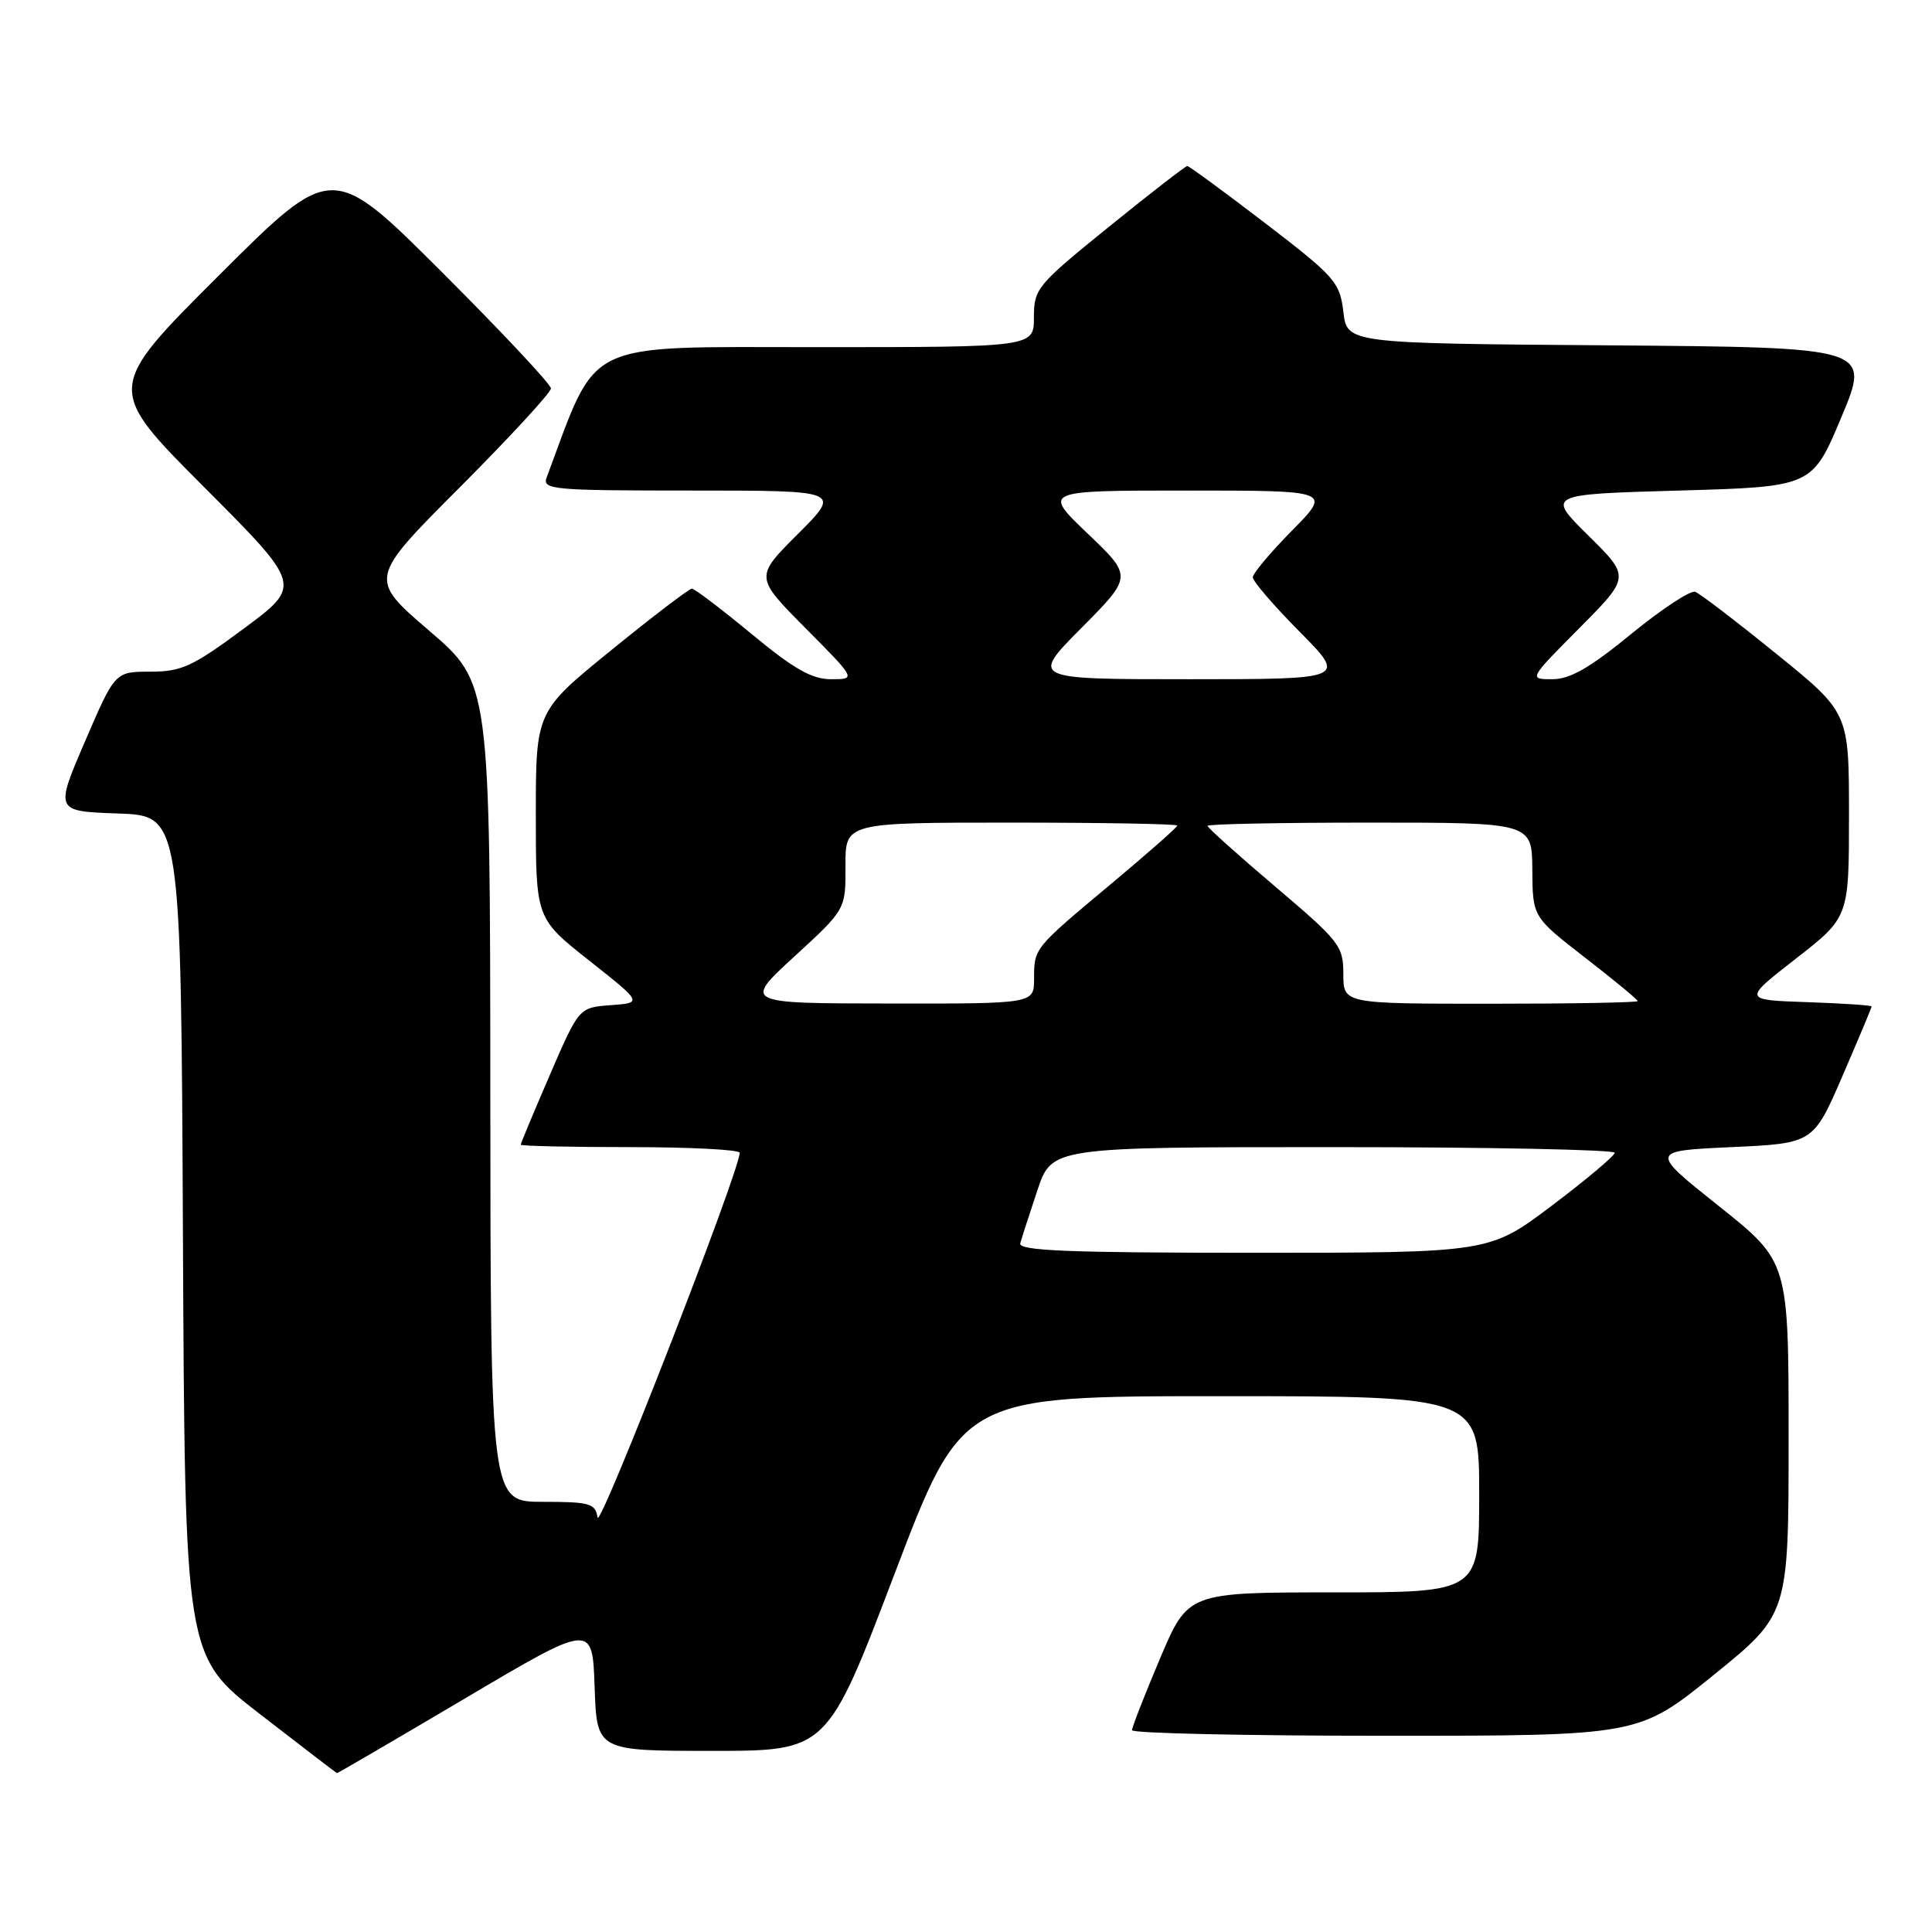 <?xml version="1.0" encoding="UTF-8" standalone="no"?>
<!DOCTYPE svg PUBLIC "-//W3C//DTD SVG 1.1//EN" "http://www.w3.org/Graphics/SVG/1.1/DTD/svg11.dtd" >
<svg xmlns="http://www.w3.org/2000/svg" xmlns:xlink="http://www.w3.org/1999/xlink" version="1.1" viewBox="0 0 256 256">
 <g >
 <path fill="currentColor"
d=" M 61.65 225.03 C 78.50 215.06 78.50 215.06 78.79 223.53 C 79.08 232.00 79.08 232.00 94.34 232.00 C 109.61 232.00 109.61 232.00 118.55 208.50 C 127.50 185.00 127.50 185.00 161.75 185.00 C 196.00 185.00 196.00 185.00 196.00 198.00 C 196.00 211.00 196.00 211.00 176.71 211.00 C 157.42 211.00 157.42 211.00 153.71 219.76 C 151.67 224.58 150.00 228.86 150.00 229.26 C 150.00 229.67 165.10 230.00 183.56 230.00 C 217.12 230.00 217.12 230.00 227.06 221.95 C 237.00 213.90 237.00 213.90 237.00 190.54 C 237.00 167.18 237.00 167.18 227.79 159.84 C 218.58 152.50 218.58 152.50 229.43 152.00 C 240.27 151.50 240.27 151.50 244.14 142.57 C 246.26 137.66 248.00 133.52 248.00 133.36 C 248.00 133.21 244.16 132.95 239.47 132.79 C 230.93 132.50 230.93 132.50 237.97 127.02 C 245.00 121.54 245.00 121.54 245.00 107.98 C 245.00 94.43 245.00 94.43 235.38 86.64 C 230.09 82.35 225.25 78.65 224.63 78.42 C 224.01 78.18 220.20 80.69 216.16 83.99 C 210.66 88.50 208.04 90.00 205.69 90.00 C 202.55 90.00 202.55 90.00 209.28 83.22 C 216.01 76.44 216.01 76.44 210.47 70.97 C 204.93 65.50 204.93 65.50 222.53 65.00 C 240.13 64.50 240.13 64.50 244.00 55.26 C 247.86 46.03 247.86 46.03 213.18 45.76 C 178.50 45.50 178.50 45.50 178.00 41.31 C 177.53 37.38 176.91 36.68 167.63 29.56 C 162.20 25.40 157.56 22.00 157.32 22.00 C 157.08 22.00 152.41 25.62 146.94 30.05 C 137.39 37.78 137.00 38.25 137.00 42.05 C 137.00 46.00 137.00 46.00 108.20 46.00 C 76.87 46.00 79.32 44.82 72.44 63.25 C 71.83 64.88 73.15 65.00 91.63 65.00 C 111.48 65.00 111.48 65.00 105.75 70.73 C 100.01 76.46 100.01 76.46 106.73 83.23 C 113.45 90.00 113.45 90.00 110.14 90.00 C 107.57 90.00 105.21 88.66 99.58 84.00 C 95.59 80.70 92.03 78.00 91.68 78.00 C 91.32 78.00 86.52 81.66 81.02 86.13 C 71.00 94.27 71.00 94.27 71.00 107.98 C 71.00 121.69 71.00 121.69 78.07 127.28 C 85.15 132.88 85.15 132.88 80.93 133.19 C 76.72 133.50 76.72 133.50 72.86 142.43 C 70.74 147.34 69.00 151.50 69.00 151.68 C 69.00 151.85 75.53 152.00 83.50 152.00 C 91.47 152.00 98.01 152.34 98.01 152.75 C 98.05 155.06 79.45 202.80 79.18 201.08 C 78.89 199.21 78.18 199.00 71.93 199.00 C 65.00 199.00 65.00 199.00 64.97 144.75 C 64.94 90.50 64.94 90.50 56.89 83.59 C 48.84 76.68 48.84 76.68 60.92 64.58 C 67.56 57.92 73.00 52.02 73.00 51.47 C 73.00 50.92 66.47 43.96 58.50 36.00 C 44.00 21.53 44.00 21.53 29.00 36.50 C 14.00 51.47 14.00 51.47 27.02 64.52 C 40.03 77.56 40.03 77.56 32.32 83.28 C 25.51 88.33 24.05 89.00 19.92 89.00 C 15.24 89.00 15.24 89.00 11.26 98.25 C 7.28 107.50 7.28 107.50 15.63 107.79 C 23.98 108.08 23.98 108.08 24.24 163.76 C 24.50 219.45 24.50 219.45 34.50 227.17 C 40.00 231.43 44.57 234.93 44.65 234.95 C 44.73 234.98 52.38 230.51 61.65 225.03 Z  M 135.19 164.75 C 135.38 164.06 136.39 160.91 137.45 157.75 C 139.37 152.00 139.37 152.00 176.68 152.00 C 197.21 152.00 213.98 152.34 213.96 152.75 C 213.93 153.16 210.19 156.31 205.63 159.75 C 197.35 166.00 197.35 166.00 166.10 166.00 C 141.59 166.00 134.93 165.73 135.19 164.75 Z  M 105.28 126.72 C 112.06 120.50 112.06 120.50 112.03 114.75 C 112.00 109.00 112.00 109.00 134.00 109.00 C 146.10 109.00 156.00 109.18 156.00 109.39 C 156.00 109.61 152.06 113.08 147.25 117.10 C 136.92 125.74 137.03 125.59 137.02 129.75 C 137.00 133.00 137.00 133.00 117.75 132.97 C 98.50 132.95 98.50 132.95 105.28 126.72 Z  M 178.00 129.07 C 178.00 125.35 177.51 124.72 169.00 117.50 C 164.05 113.30 160.00 109.67 160.00 109.43 C 160.00 109.19 169.68 109.00 181.50 109.00 C 203.00 109.00 203.00 109.00 203.04 115.25 C 203.08 121.50 203.08 121.50 210.04 126.90 C 213.87 129.87 217.00 132.45 217.00 132.65 C 217.00 132.84 208.22 133.00 197.50 133.00 C 178.00 133.00 178.00 133.00 178.00 129.07 Z  M 143.31 83.19 C 150.07 76.38 150.07 76.38 144.11 70.69 C 138.15 65.00 138.15 65.00 157.29 65.00 C 176.43 65.00 176.43 65.00 171.22 70.28 C 168.35 73.19 166.00 75.99 166.00 76.50 C 166.00 77.02 168.80 80.27 172.22 83.72 C 178.44 90.00 178.44 90.00 157.50 90.00 C 136.55 90.00 136.55 90.00 143.31 83.19 Z "/>
</g>
</svg>